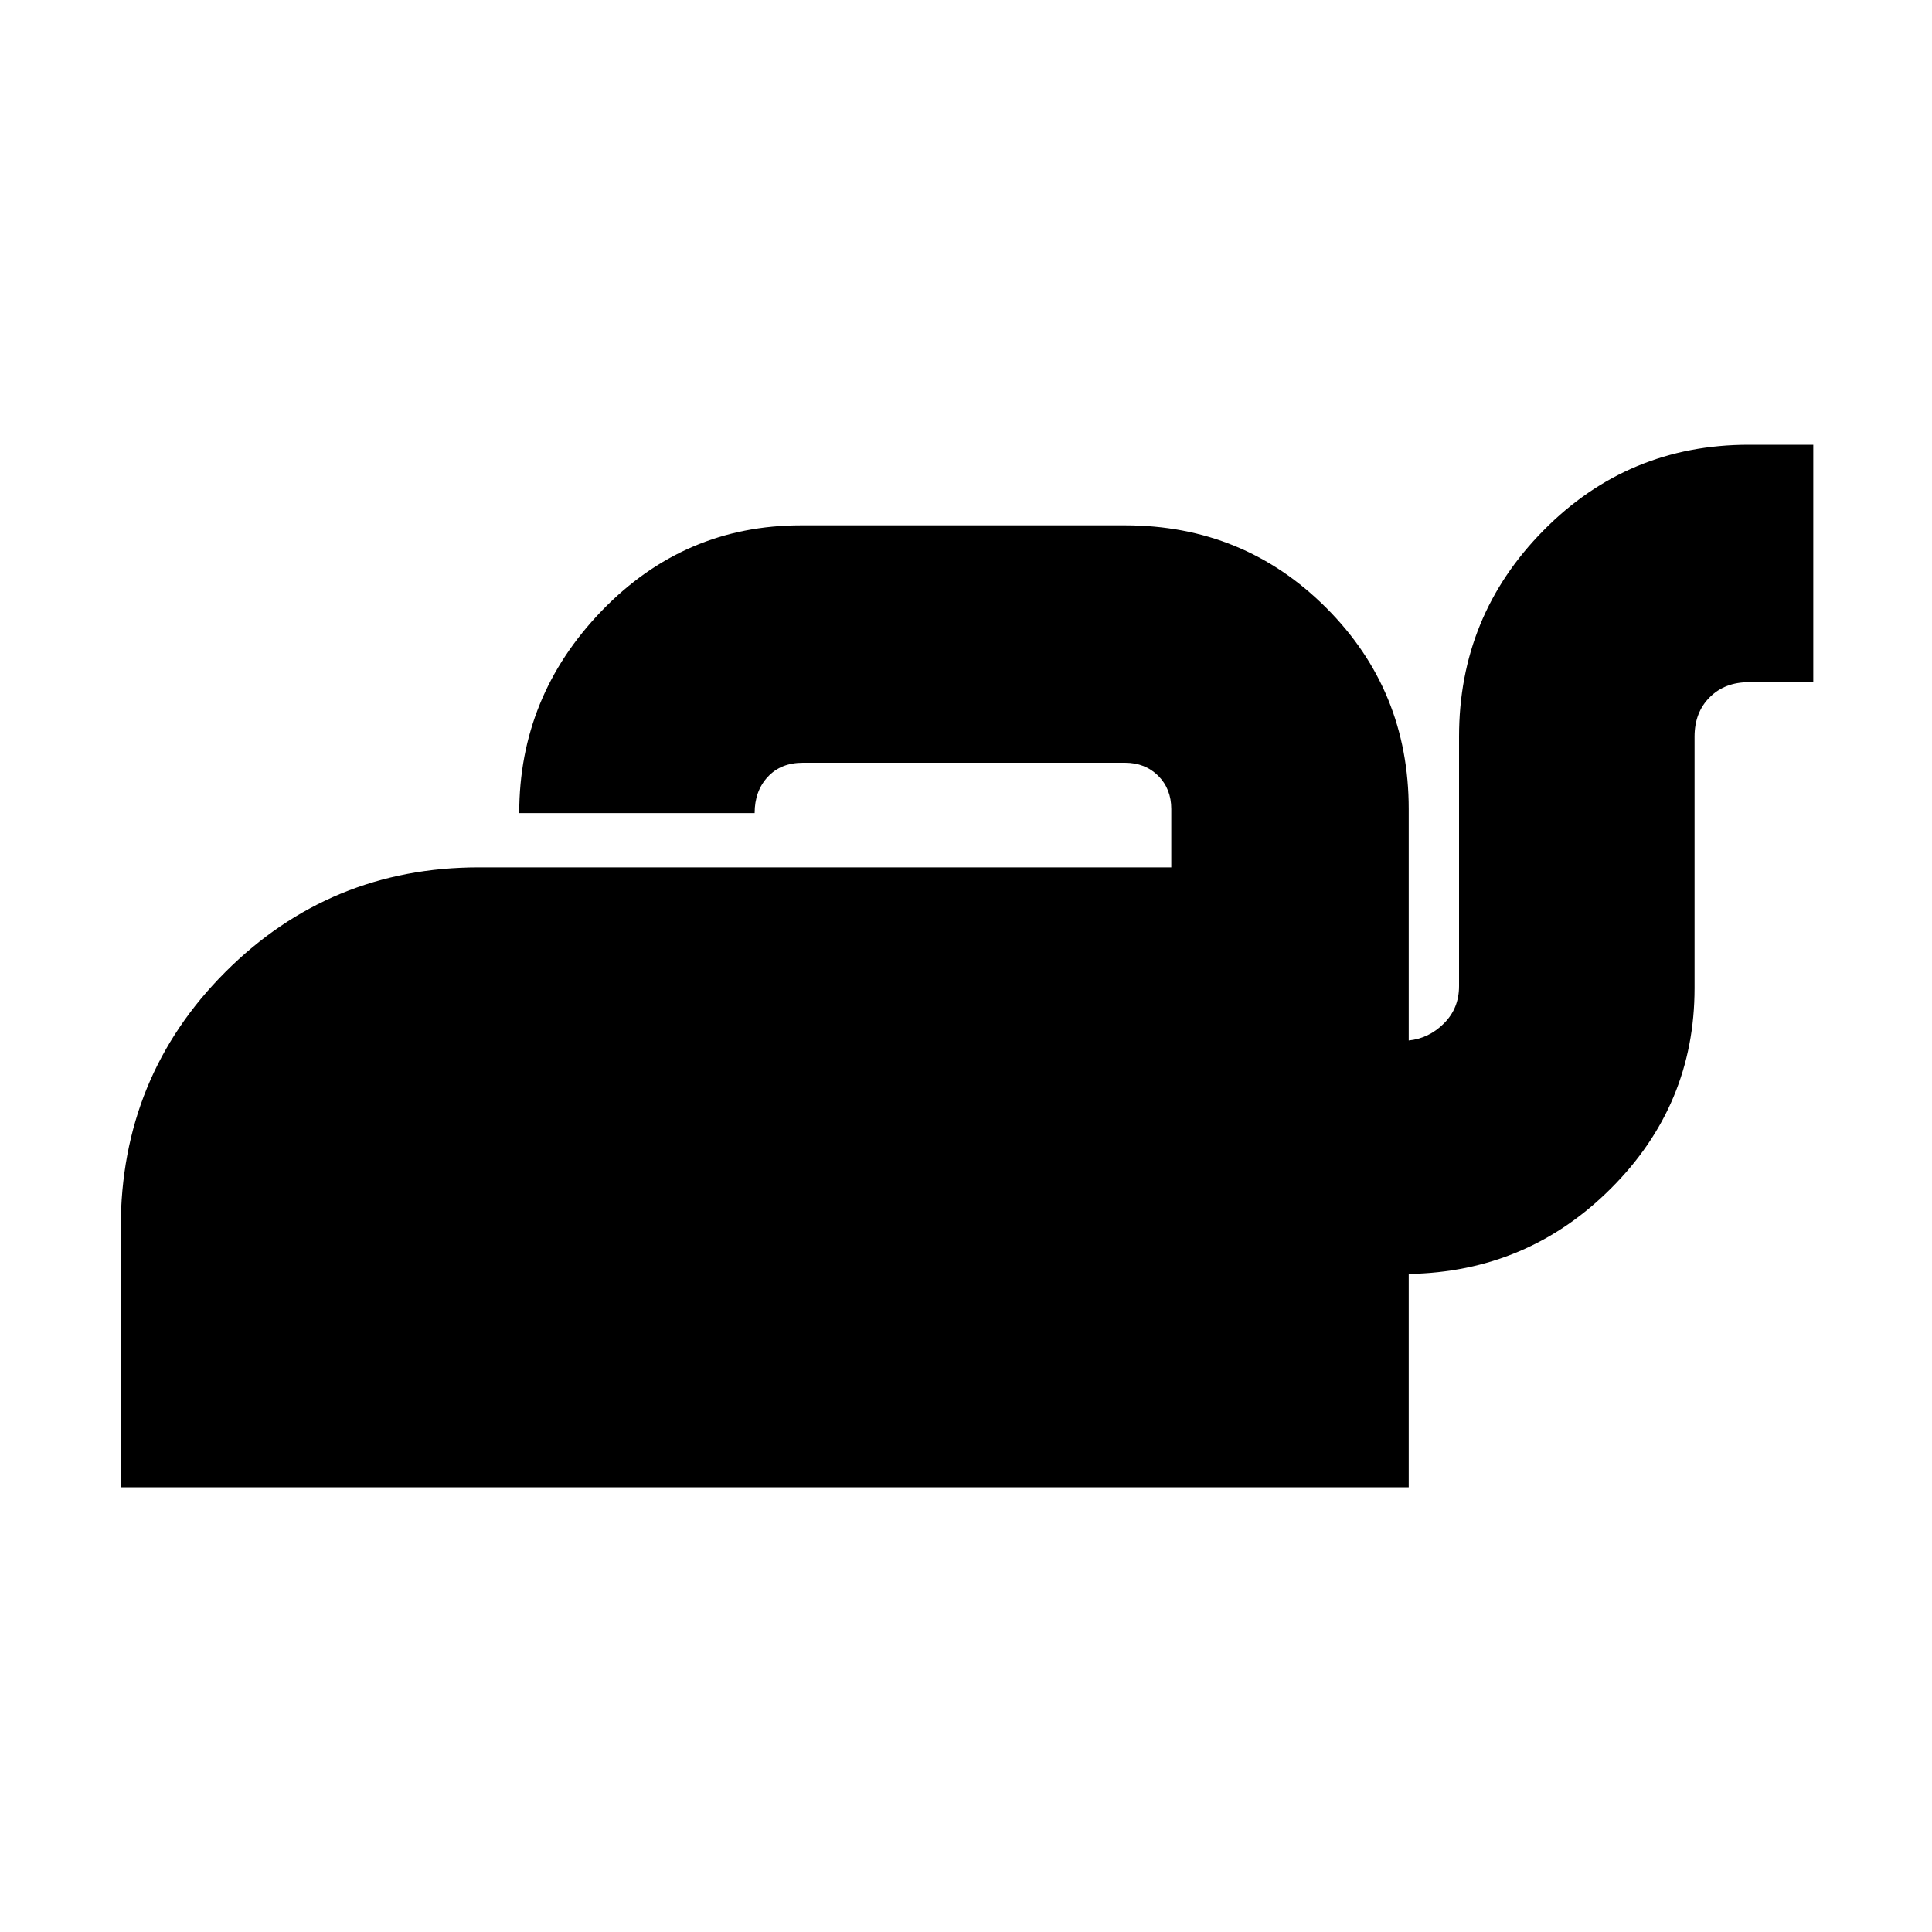 <svg xmlns="http://www.w3.org/2000/svg" height="20" width="20"><path d="M1.25 15.396V12.708Q1.25 11.146 2.333 10.062Q3.417 8.979 4.958 8.979H12.125V8.375Q12.125 8.167 11.99 8.031Q11.854 7.896 11.646 7.896H8.312Q8.083 7.896 7.948 8.042Q7.812 8.188 7.812 8.417H5.375Q5.375 7.208 6.229 6.323Q7.083 5.438 8.292 5.438H11.646Q12.875 5.438 13.729 6.292Q14.583 7.146 14.583 8.375V10.771Q14.792 10.75 14.948 10.594Q15.104 10.438 15.104 10.208V7.625Q15.104 6.375 15.979 5.49Q16.854 4.604 18.104 4.604H18.771V7.062H18.104Q17.854 7.062 17.698 7.219Q17.542 7.375 17.542 7.625V10.229Q17.542 11.438 16.677 12.302Q15.812 13.167 14.583 13.188V15.396Z"/></svg>
